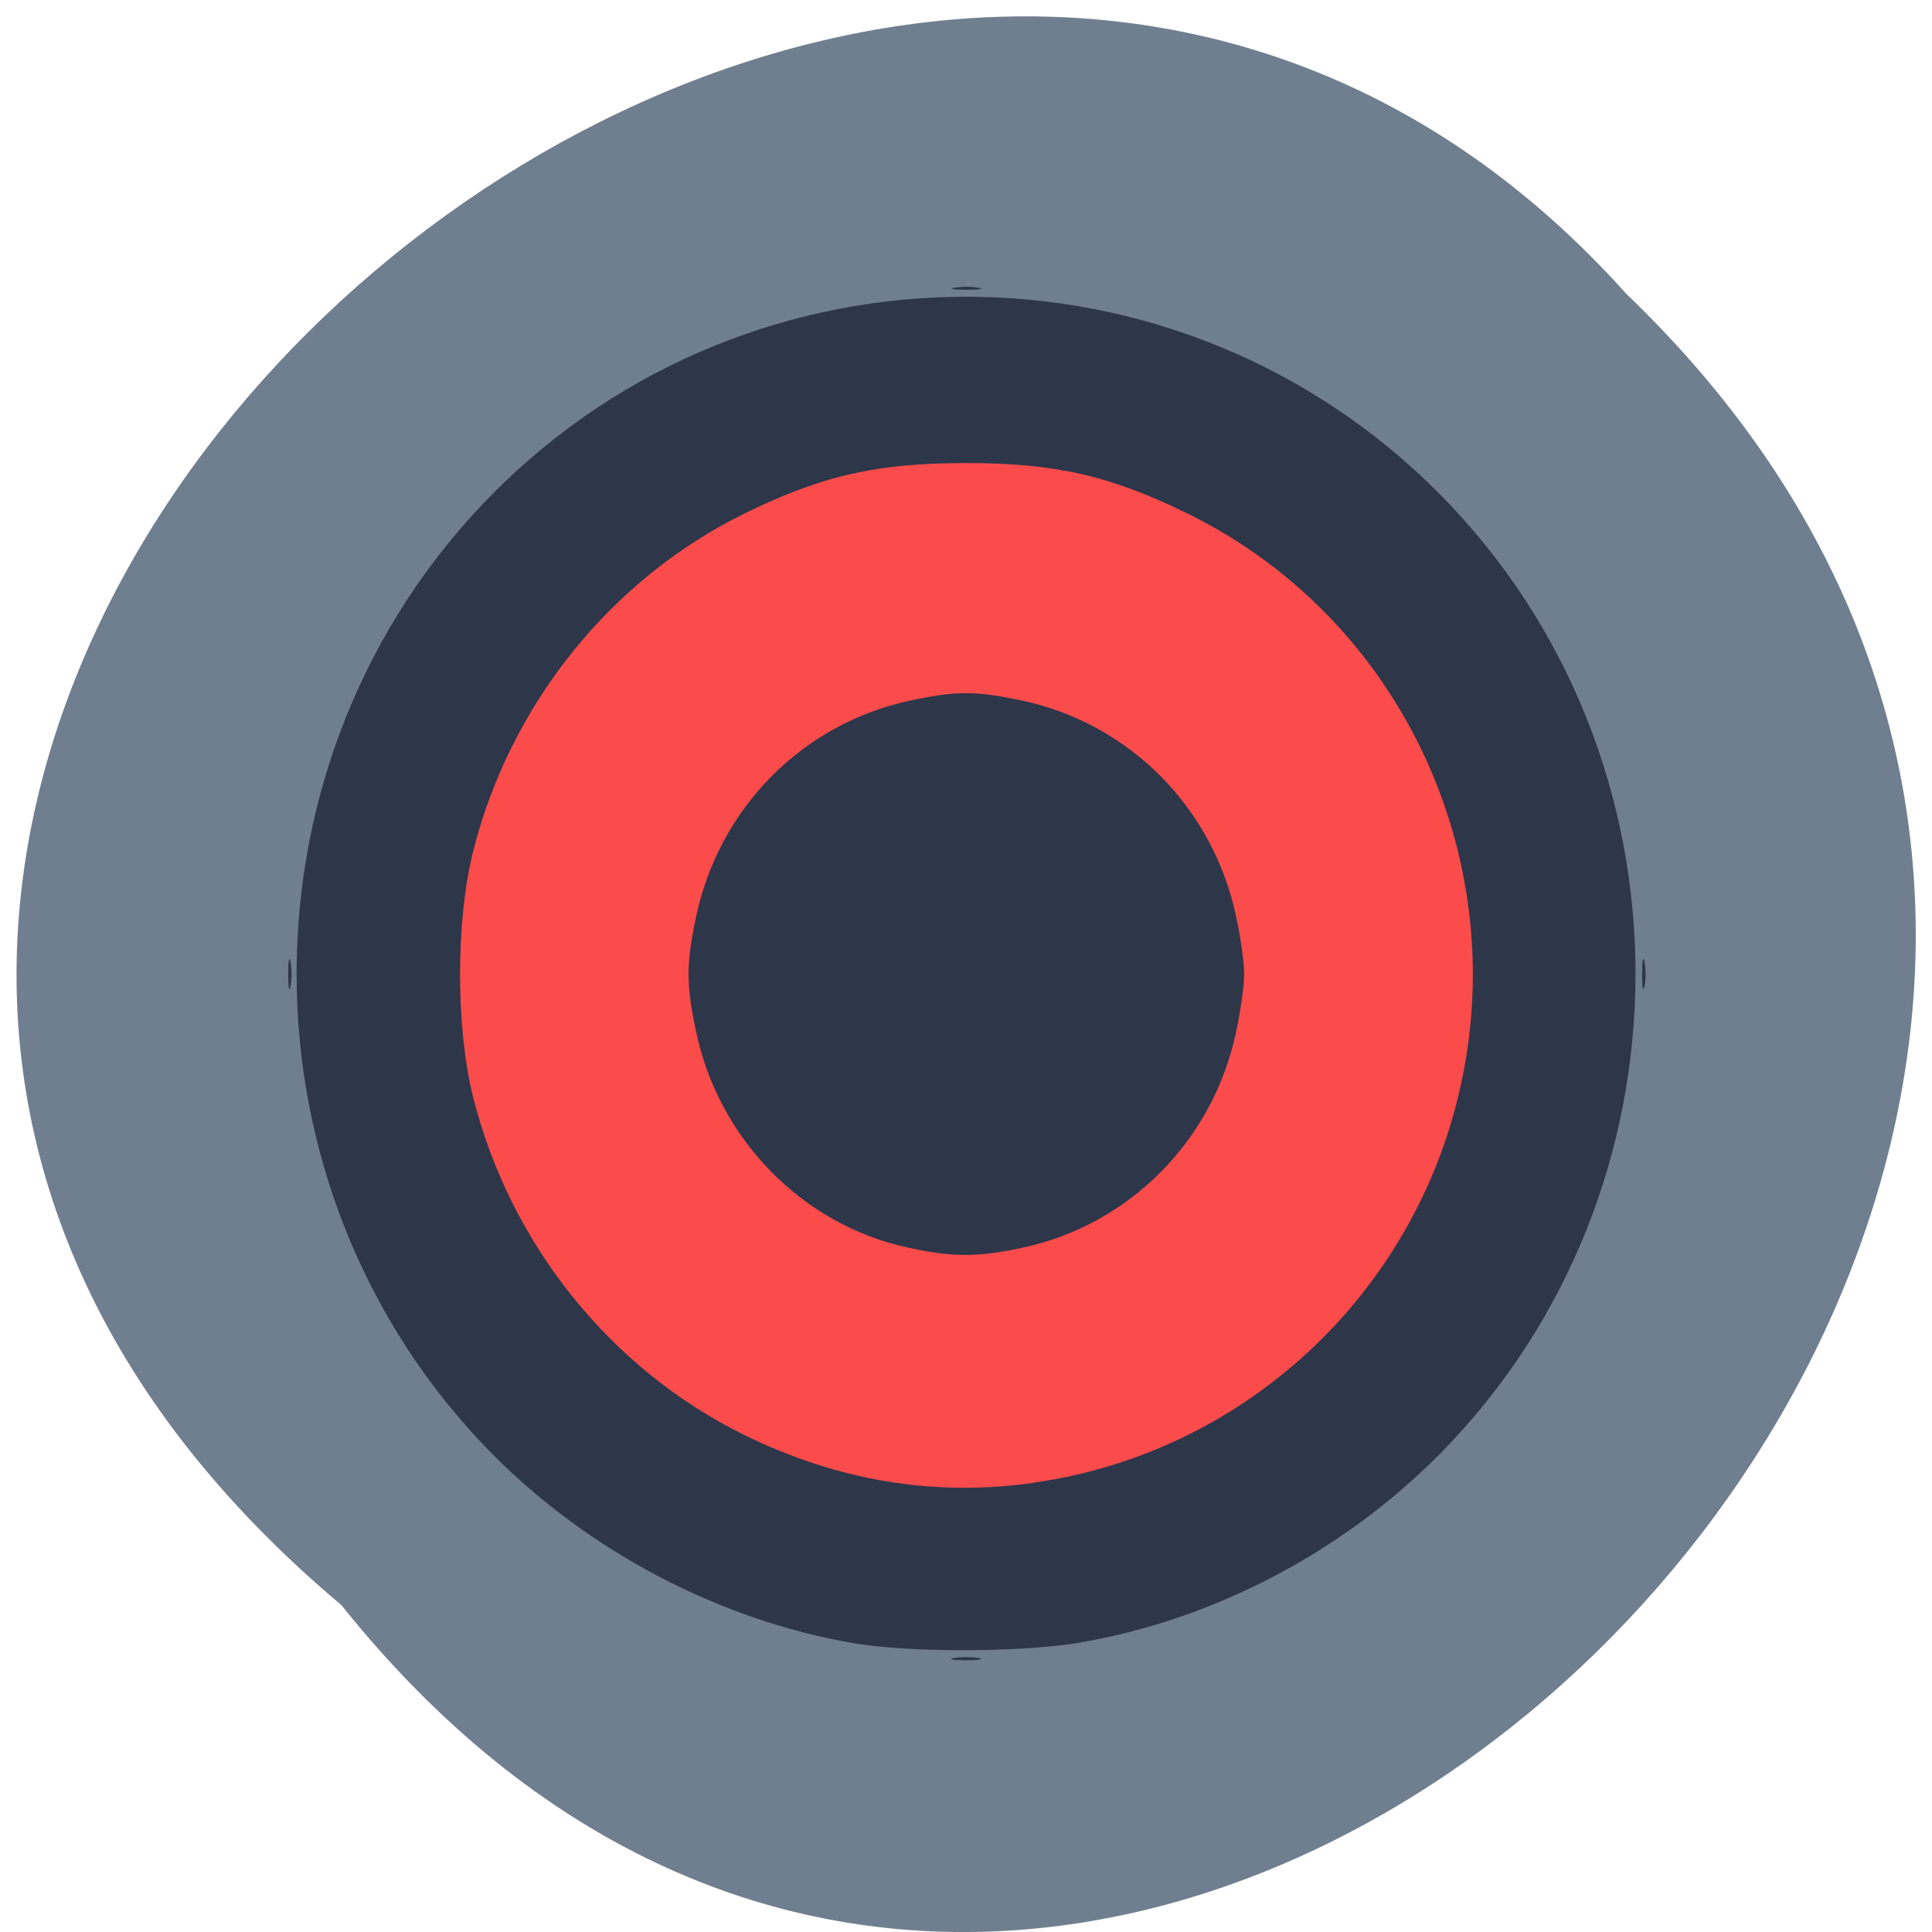 <svg xmlns="http://www.w3.org/2000/svg" viewBox="0 0 22 22"><path d="m 3.887 18.277 c 8.855 11.07 24.848 -5.133 14.633 -14.93 c -8.793 -9.813 -25.852 5.504 -14.633 14.93" fill="#707f8f"/><path d="m 9.918 18.215 c -0.898 -0.125 -1.875 -0.465 -2.656 -0.922 c -0.574 -0.332 -0.809 -0.512 -1.348 -1.027 c -1.02 -0.977 -1.645 -2.055 -2 -3.449 c -0.137 -0.543 -0.152 -0.695 -0.152 -1.633 c 0 -0.934 0.016 -1.086 0.152 -1.633 c 0.355 -1.391 0.98 -2.473 2 -3.445 c 0.539 -0.516 0.773 -0.695 1.348 -1.027 c 0.594 -0.348 1.262 -0.613 1.992 -0.793 c 0.551 -0.137 0.707 -0.152 1.656 -0.152 c 0.945 0 1.102 0.016 1.652 0.152 c 0.734 0.18 1.398 0.445 1.996 0.793 c 0.57 0.332 0.805 0.512 1.344 1.027 c 1.02 0.973 1.645 2.055 2 3.445 c 0.137 0.547 0.152 0.699 0.152 1.633 c 0 0.938 -0.016 1.09 -0.152 1.633 c -0.184 0.723 -0.453 1.383 -0.805 1.969 c -0.336 0.563 -0.52 0.797 -1.043 1.328 c -0.98 1 -2.086 1.629 -3.461 1.965 c -0.461 0.113 -0.766 0.145 -1.461 0.164 c -0.48 0.012 -1.027 0 -1.215 -0.027" fill="#fb4c4b"/><path d="m 10.863 18.879 c 0.078 -0.012 0.199 -0.012 0.277 0 c 0.074 0.016 0.012 0.027 -0.141 0.027 c -0.148 0 -0.211 -0.012 -0.137 -0.027 m -1.145 -0.168 c -1.523 -0.262 -3.01 -1.043 -4.113 -2.156 c -2.969 -3.01 -2.969 -7.922 0 -10.926 c 2.969 -3 7.824 -3 10.793 0 c 2.969 3 2.969 7.918 0 10.926 c -1.117 1.129 -2.602 1.902 -4.141 2.156 c -0.664 0.105 -1.902 0.109 -2.539 0 m 2.055 -1.828 c 2.219 -0.313 4.066 -1.891 4.734 -4.04 c 0.855 -2.758 -0.414 -5.73 -2.977 -6.992 c -0.891 -0.438 -1.516 -0.578 -2.531 -0.578 c -1.012 0 -1.637 0.141 -2.527 0.578 c -1.523 0.75 -2.668 2.18 -3.086 3.855 c -0.195 0.785 -0.195 1.988 0 2.777 c 0.418 1.676 1.563 3.105 3.086 3.855 c 1.074 0.527 2.168 0.707 3.301 0.547 m -1.441 -2.68 c -1.199 -0.262 -2.152 -1.238 -2.406 -2.465 c -0.113 -0.539 -0.113 -0.754 0 -1.293 c 0.258 -1.242 1.211 -2.207 2.438 -2.469 c 0.531 -0.113 0.742 -0.113 1.277 0 c 1.227 0.262 2.18 1.227 2.438 2.469 c 0.051 0.234 0.09 0.527 0.09 0.645 c 0 0.121 -0.039 0.41 -0.09 0.648 c -0.258 1.242 -1.211 2.207 -2.438 2.469 c -0.516 0.109 -0.793 0.109 -1.309 -0.004 m -7.05 -3.113 c 0 -0.152 0.012 -0.215 0.027 -0.137 c 0.016 0.074 0.016 0.199 0 0.277 c -0.016 0.074 -0.027 0.012 -0.027 -0.141 m 15.418 0 c 0 -0.152 0.012 -0.215 0.027 -0.137 c 0.016 0.074 0.016 0.199 0 0.277 c -0.016 0.074 -0.027 0.012 -0.027 -0.141 m -7.832 -7.813 c 0.078 -0.016 0.199 -0.016 0.277 0 c 0.074 0.012 0.012 0.023 -0.141 0.023 c -0.148 0 -0.211 -0.012 -0.137 -0.023" fill="#2e364a"/></svg>